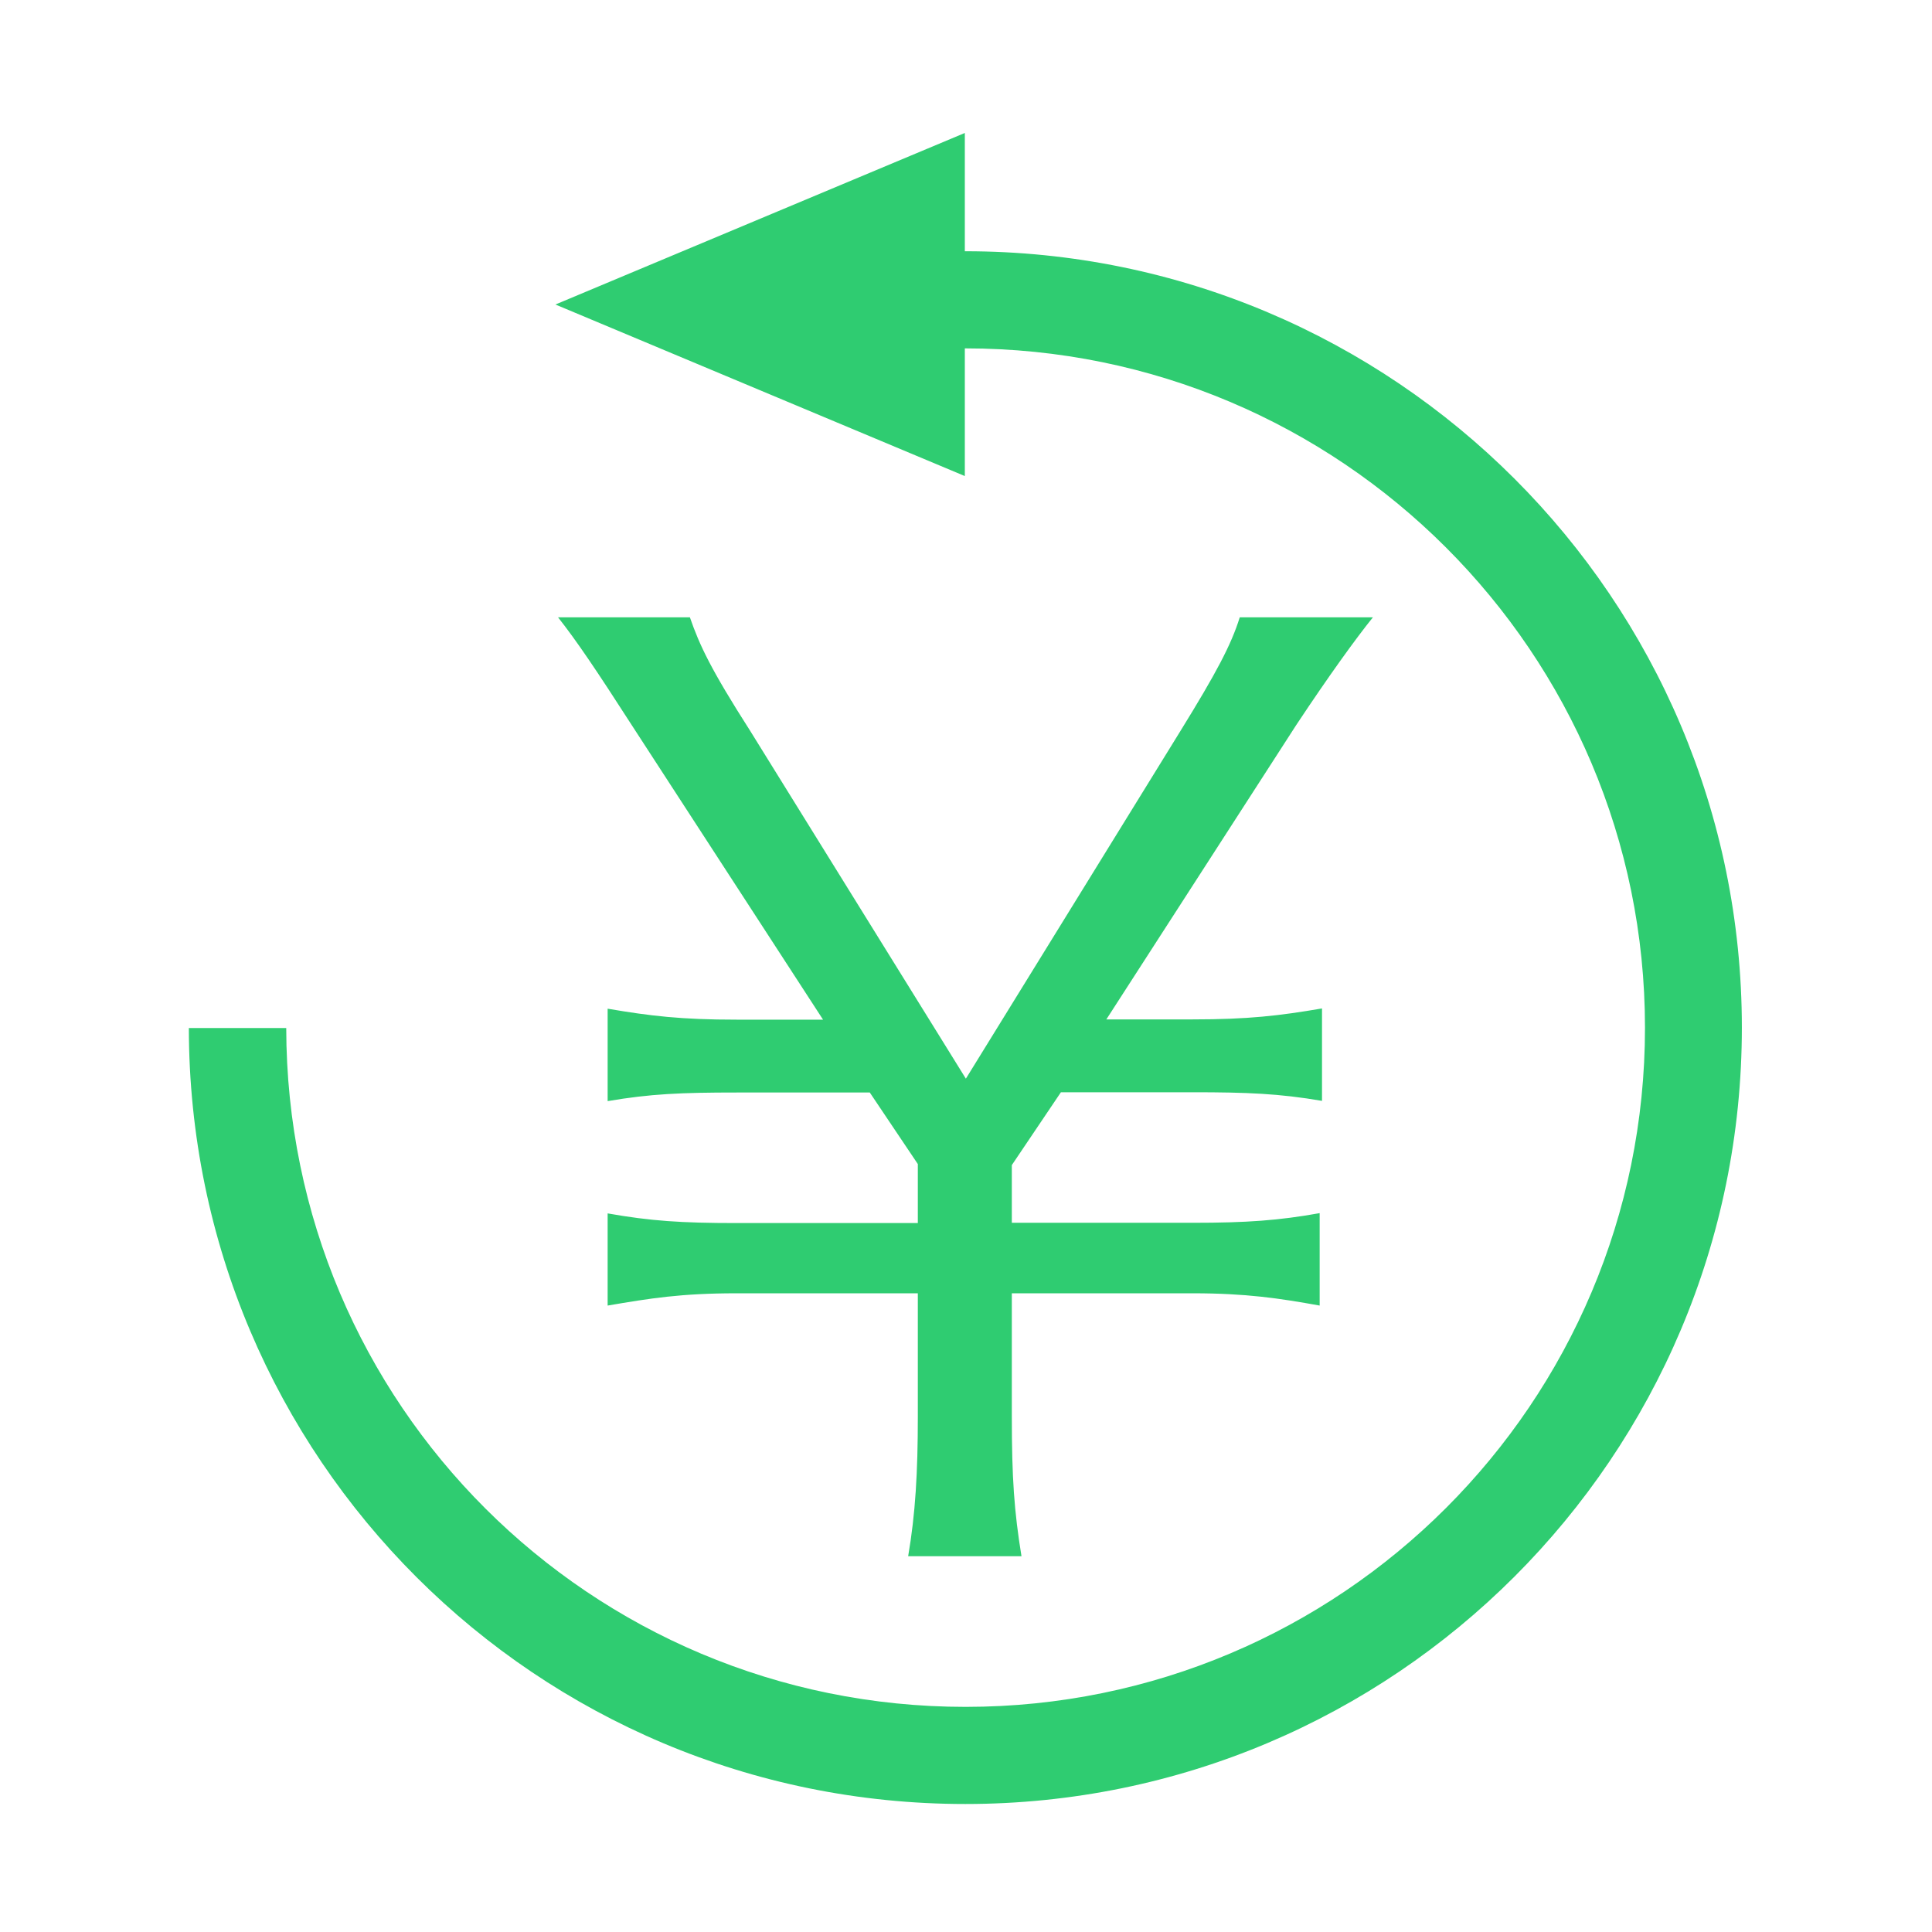 <?xml version="1.0" standalone="no"?><!DOCTYPE svg PUBLIC "-//W3C//DTD SVG 1.1//EN" "http://www.w3.org/Graphics/SVG/1.1/DTD/svg11.dtd"><svg t="1481295522841" class="icon" style="" viewBox="0 0 1024 1024" version="1.1" xmlns="http://www.w3.org/2000/svg" p-id="2681" xmlns:xlink="http://www.w3.org/1999/xlink" width="200" height="200"><defs><style type="text/css">.svgcolor{fill:#2fcc71}</style></defs><path class="svgcolor" d="M511.654 133.165c-0.139 0 0.831 0-0.276 0v-62.689l-216.991 90.921 216.991 90.921v-67.671c1.107 0 0.276 0 0.276 0 198.863 0 360.223 161.222 360.223 360.084 0 198.863-161.222 359.947-360.084 359.947-198.724 0-359.807-160.253-360.084-359.807h-51.619c0.276 227.924 184.47 411.287 411.565 411.287 227.372 0 411.565-184.194 411.565-411.565 0-227.232-184.333-411.426-411.565-411.426v0zM727.677 327.184h-70.577c-4.567 14.67-12.455 29.476-31.414 60.198l-113.755 184.333-114.308-184.333c-20.896-32.66-26.847-45.392-31.967-60.198h-69.886c9.826 12.455 20.205 27.817 39.164 57.293l101.3 155.963h-45.806c-29.338 0-45.668-1.938-68.364-5.812v48.989c22.695-3.875 39.026-4.567 68.364-4.567h70.577l25.463 37.919v31.276h-96.041c-29.338 0-45.668-1.107-68.364-5.12v48.85c22.695-3.875 39.026-6.505 68.364-6.505h96.041v65.318c0 29.338-1.246 51.479-5.12 74.037h60.060c-3.875-23.803-5.12-41.377-5.12-74.037v-65.318h95.902c28.093 0 45.806 2.629 67.257 6.505v-48.989c-21.588 3.875-38.61 5.12-67.257 5.12h-95.902v-30.583l26.016-38.61h69.886c28.785 0 45.806 0.692 68.502 4.567v-48.989c-22.695 3.875-39.026 5.812-68.502 5.812h-45.806l100.608-155.963c17.714-26.709 31.553-45.806 40.686-57.154v0zM727.677 327.184z" p-id="2682"></path></svg>